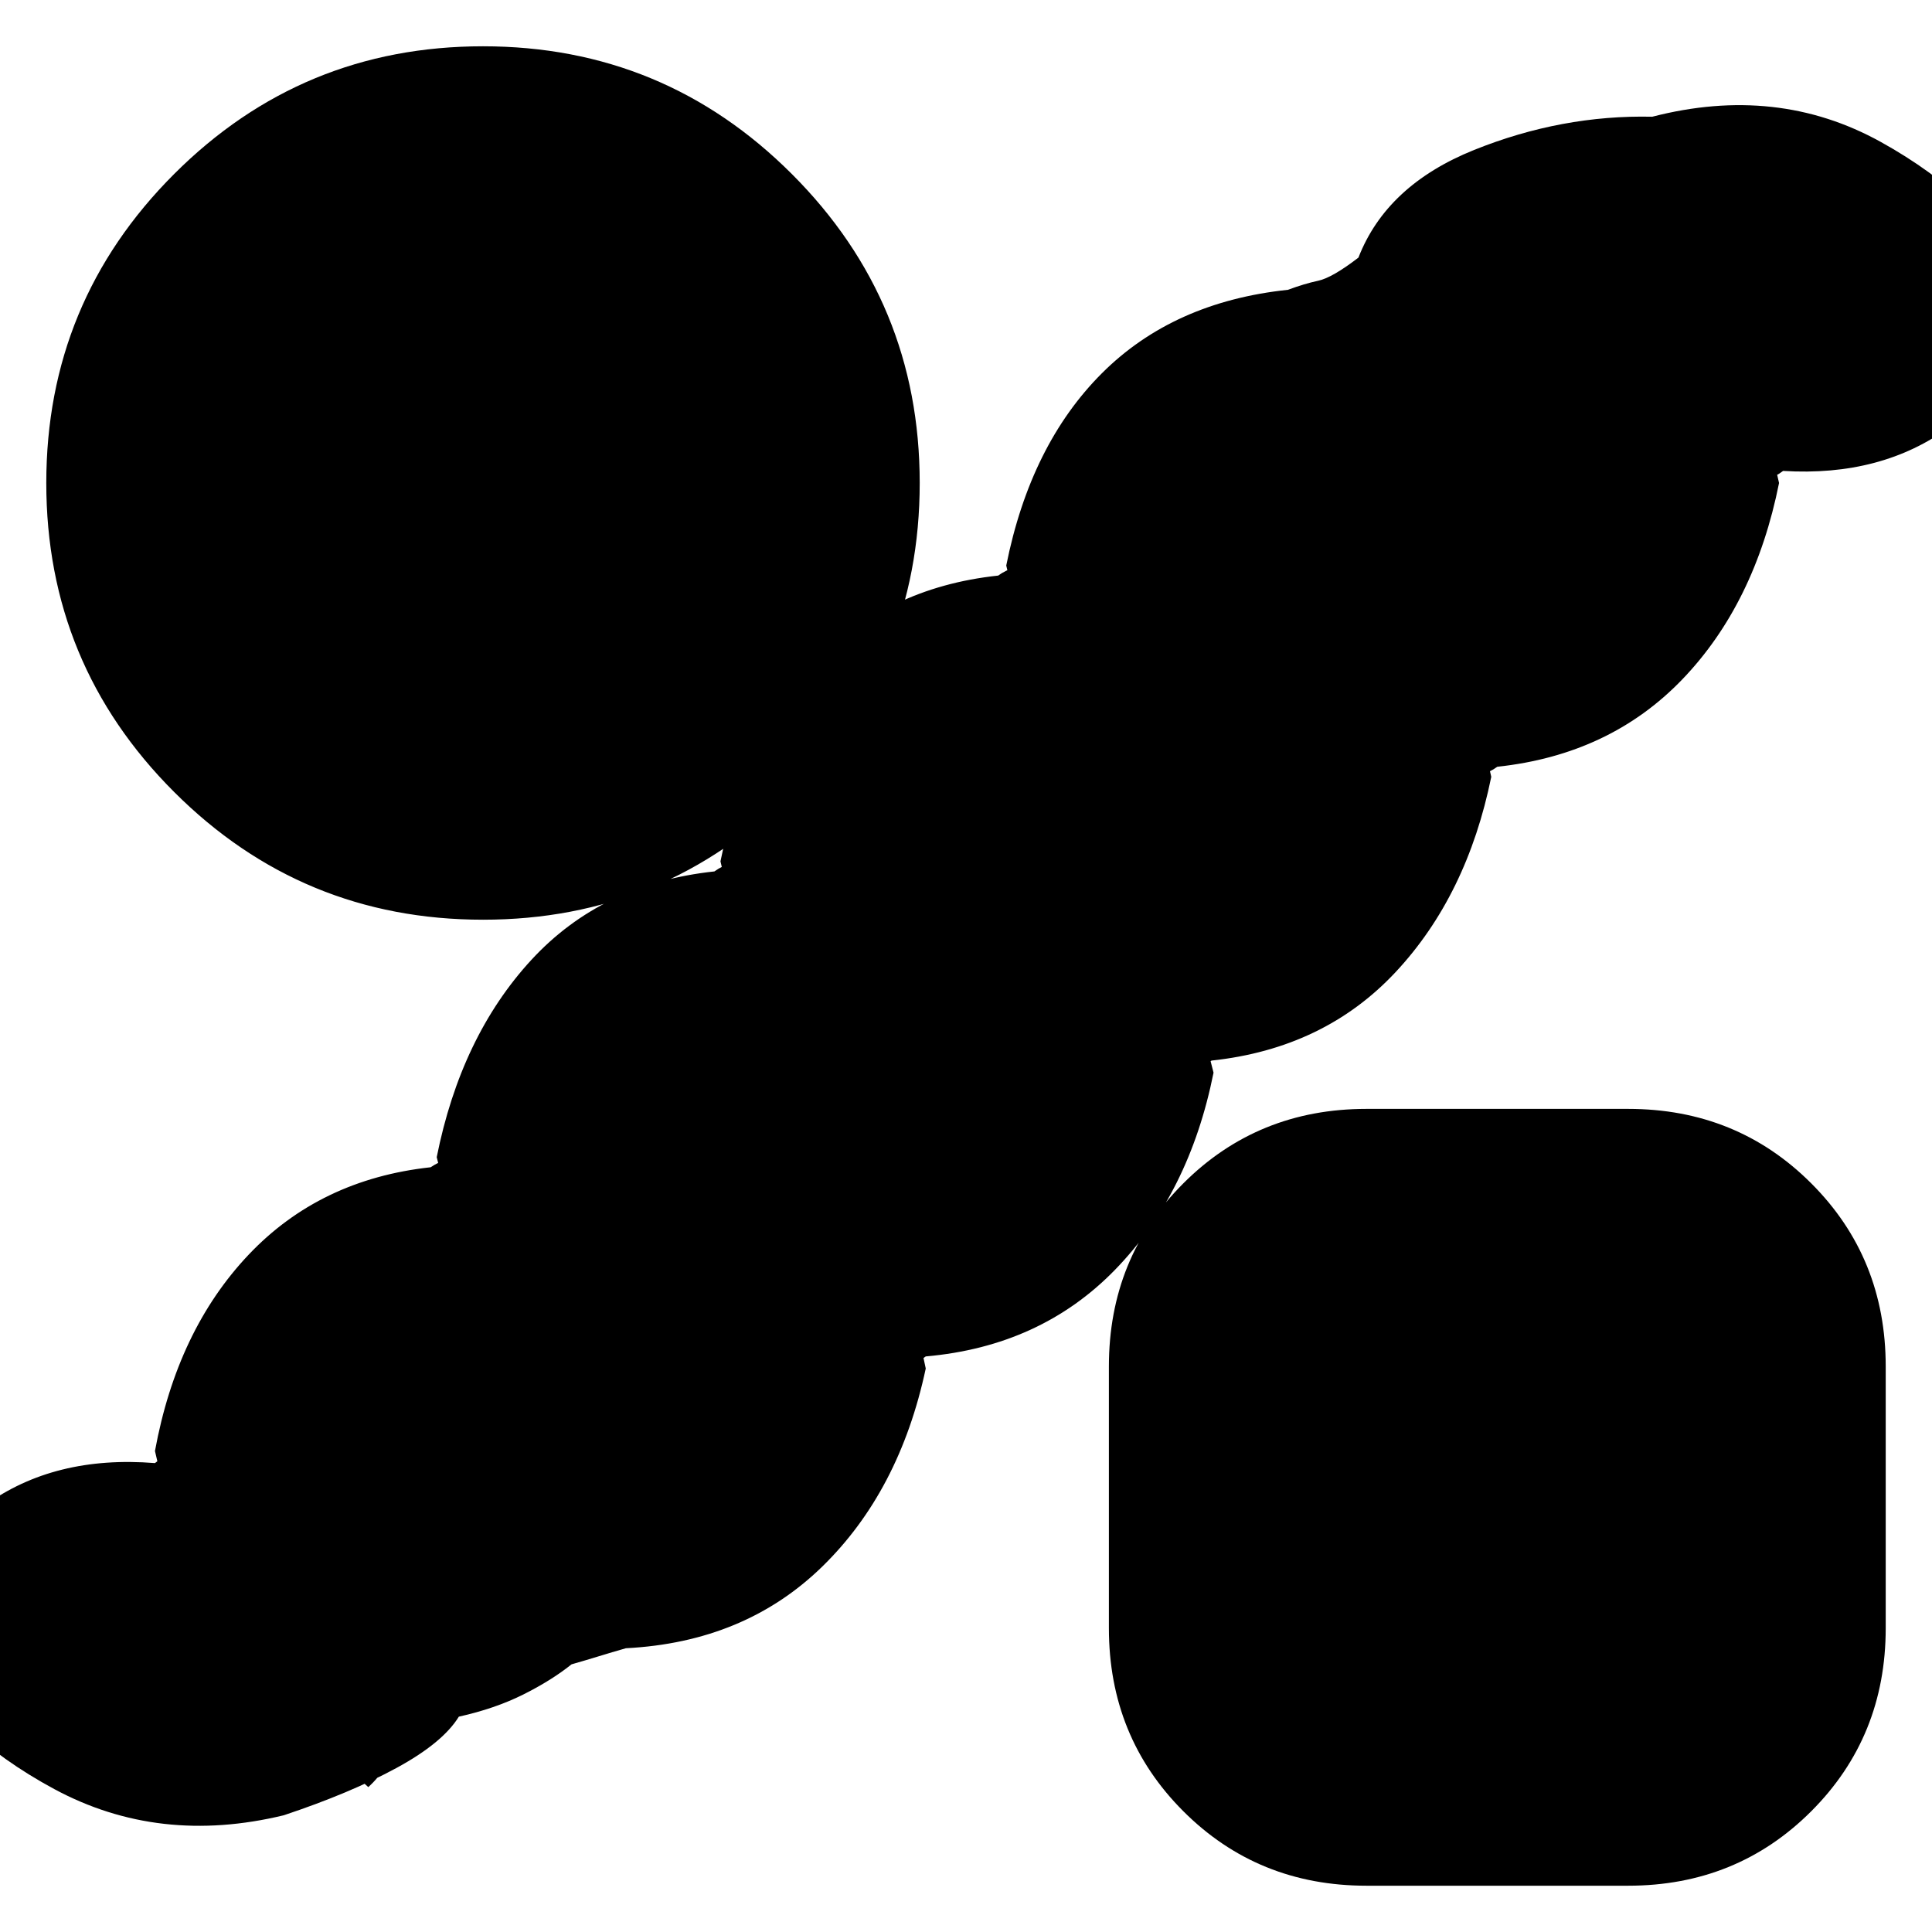 <svg xmlns="http://www.w3.org/2000/svg" height="20" viewBox="0 -960 960 960" width="20"><path d="M284-133q-10 8-24 15t-32 11q-8 13-31 25.5T141-58Q79-43 27-71t-76-72q7-44 41.5-69T77-233q13-11 43.5 0t61.5 29q15 37 18 75.5T183-72q-27-24-61.5-72.5T77-239q11-60 46.5-97.5T214-380q16-11 47.5-.5T323-353q15 37 18 76.5T324-219q-27-23-61.5-71.5T217-385q12-60 47-98t91-44q15-11 47-.5t62 27.5q15 38 17.5 77T463-367q-26-22-60.5-70.5T358-532q12-60 47-98t91-44q15-11 47.5 0t62.5 28q15 38 17 76.5T604-515q-26-21-60-69.5T500-679q12-60 47.5-95.5T640-816q8-3 15-4.5t20-11.5q14-36 57.5-53.5T821-902q62-16 113.5 12.5T1010-817q-7 44-41 69t-83 22q-14 11-46 0t-61-28q-15-38-18-76.5t18-55.5q26 22 60.5 70.5T884-720q-12 60-48 97.5T744-579q-15 11-46.5.5T637-606q-14-38-18-77t16-57q27 24 61.5 71.5T741-574q-12 59-47.5 97T602-433q-14 11-45 1.5T495-459q-15-38-18-77t17-57q27 24 62.5 72t46.5 94q-12 60-49 98t-94 43q-14 11-45.5.5T353-313q-15-38-17.5-76.5T354-445q26 22 61.5 70.5T460-280q-13 61-51.5 98.5T311-141q-7 2-13.5 4t-13.5 4Zm-44-370q-90 0-153.5-63.5T23-720q0-90 63.5-153.5T240-937q90 0 153.5 63.5T457-720q0 90-63.5 153.5T240-503ZM679-23q-54 0-91-37t-37-91v-130q0-54 37-91t91-37h130q54 0 91 37t37 91v130q0 54-37 91t-91 37H679Z"/></svg>